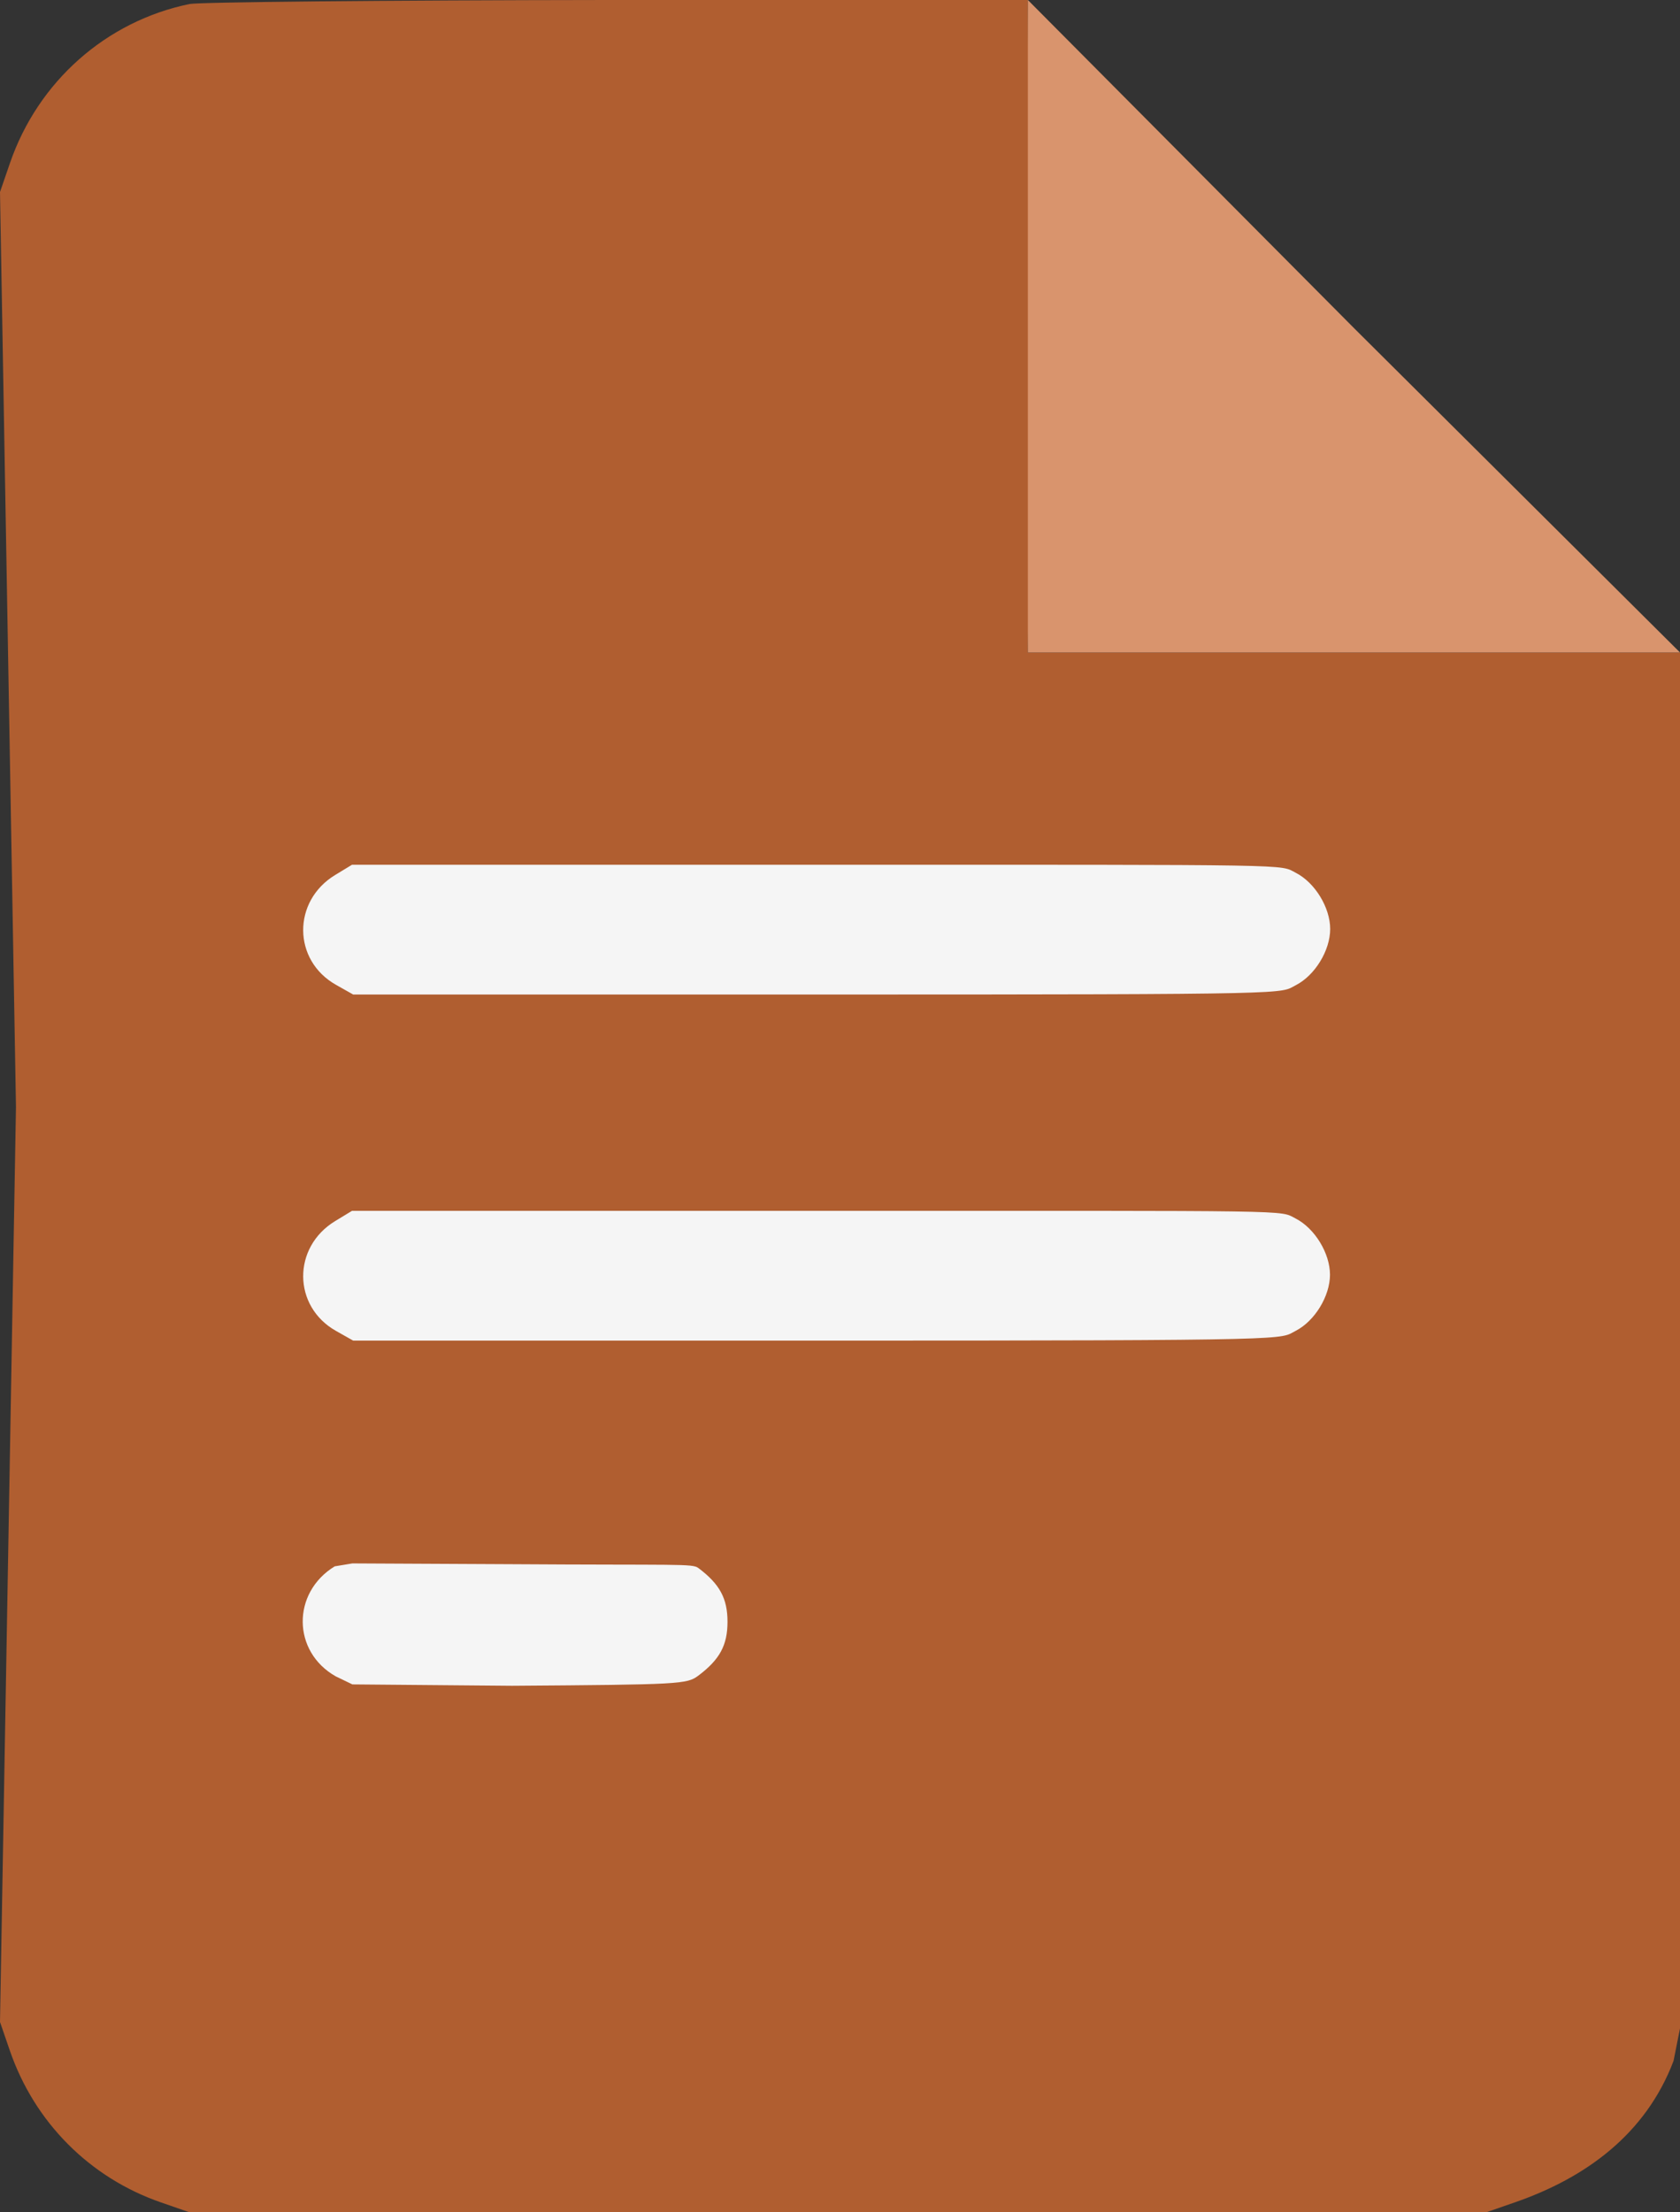 <svg width="389" height="512" viewBox="0 0 389 512" fill="none" xmlns="http://www.w3.org/2000/svg">
<rect x="0" y="0" width="389" height="512" fill="#333333" stroke="none"/>
<rect x="28" y="184" width="315" height="232" fill="#F5F5F5"/>
<path fill-rule="evenodd" clip-rule="evenodd" d="M43.887 0.93C24.565 4.906 8.807 18.857 2.306 37.745L0 44.443L3.7 256.19L0 467.948L2.278 474.564C7.99 491.149 20.748 503.974 37.214 509.685L43.887 512H194.001H344.115L350.788 509.685C367.106 504.027 381.049 493.97 387.504 476.958L389 469.449V322V151H324H259H251H238L238.387 123.037V60.963L238 0H140.36C89.494 0.06 46.081 0.479 43.887 0.93ZM300.046 201.998C304.472 204.264 308 210.032 308 215C308 219.968 304.472 225.736 300.046 228.003C296.17 229.987 302.081 230.164 190.935 230.164L81.771 230.159L77.793 227.915C67.754 222.252 67.653 208.547 77.603 202.501L81.5 200.133H190.799C302.087 200.128 296.169 200.012 300.046 201.998ZM300 282C304.426 284.267 307.954 290.035 307.954 295.003C307.954 299.97 304.426 305.738 300 308.005C296.124 309.989 302.081 310.26 190.935 310.26L81.771 310.255L77.793 308.01C67.754 302.347 67.653 288.643 77.603 282.597L81.5 280.229H190.799C302.087 280.224 296.123 280.015 300 282ZM161.7 362.884C166.645 366.591 168.452 369.924 168.452 375.337C168.452 380.751 166.645 384.084 161.7 387.79C159.041 389.783 157.566 389.864 118.567 390.138L81.597 389.821L77.747 387.964C67.651 382.268 67.519 368.611 77.5 362.5L81.597 361.821L118 362C157.21 362.254 160.285 361.823 161.7 362.884Z" fill="#B05E30"/>
<path fill-rule="evenodd" clip-rule="evenodd" d="M238 10.134C238 16.215 238 145.588 238 148.466L238 151C238 151 266.368 151 284.545 151C312.833 151 356.981 151 356.981 151H389L313.586 76.007C276.318 38.51 238.186 0.191 238 0C238 0 238 7.655 238 10.134Z" fill="#D9946D"/>
</svg>
